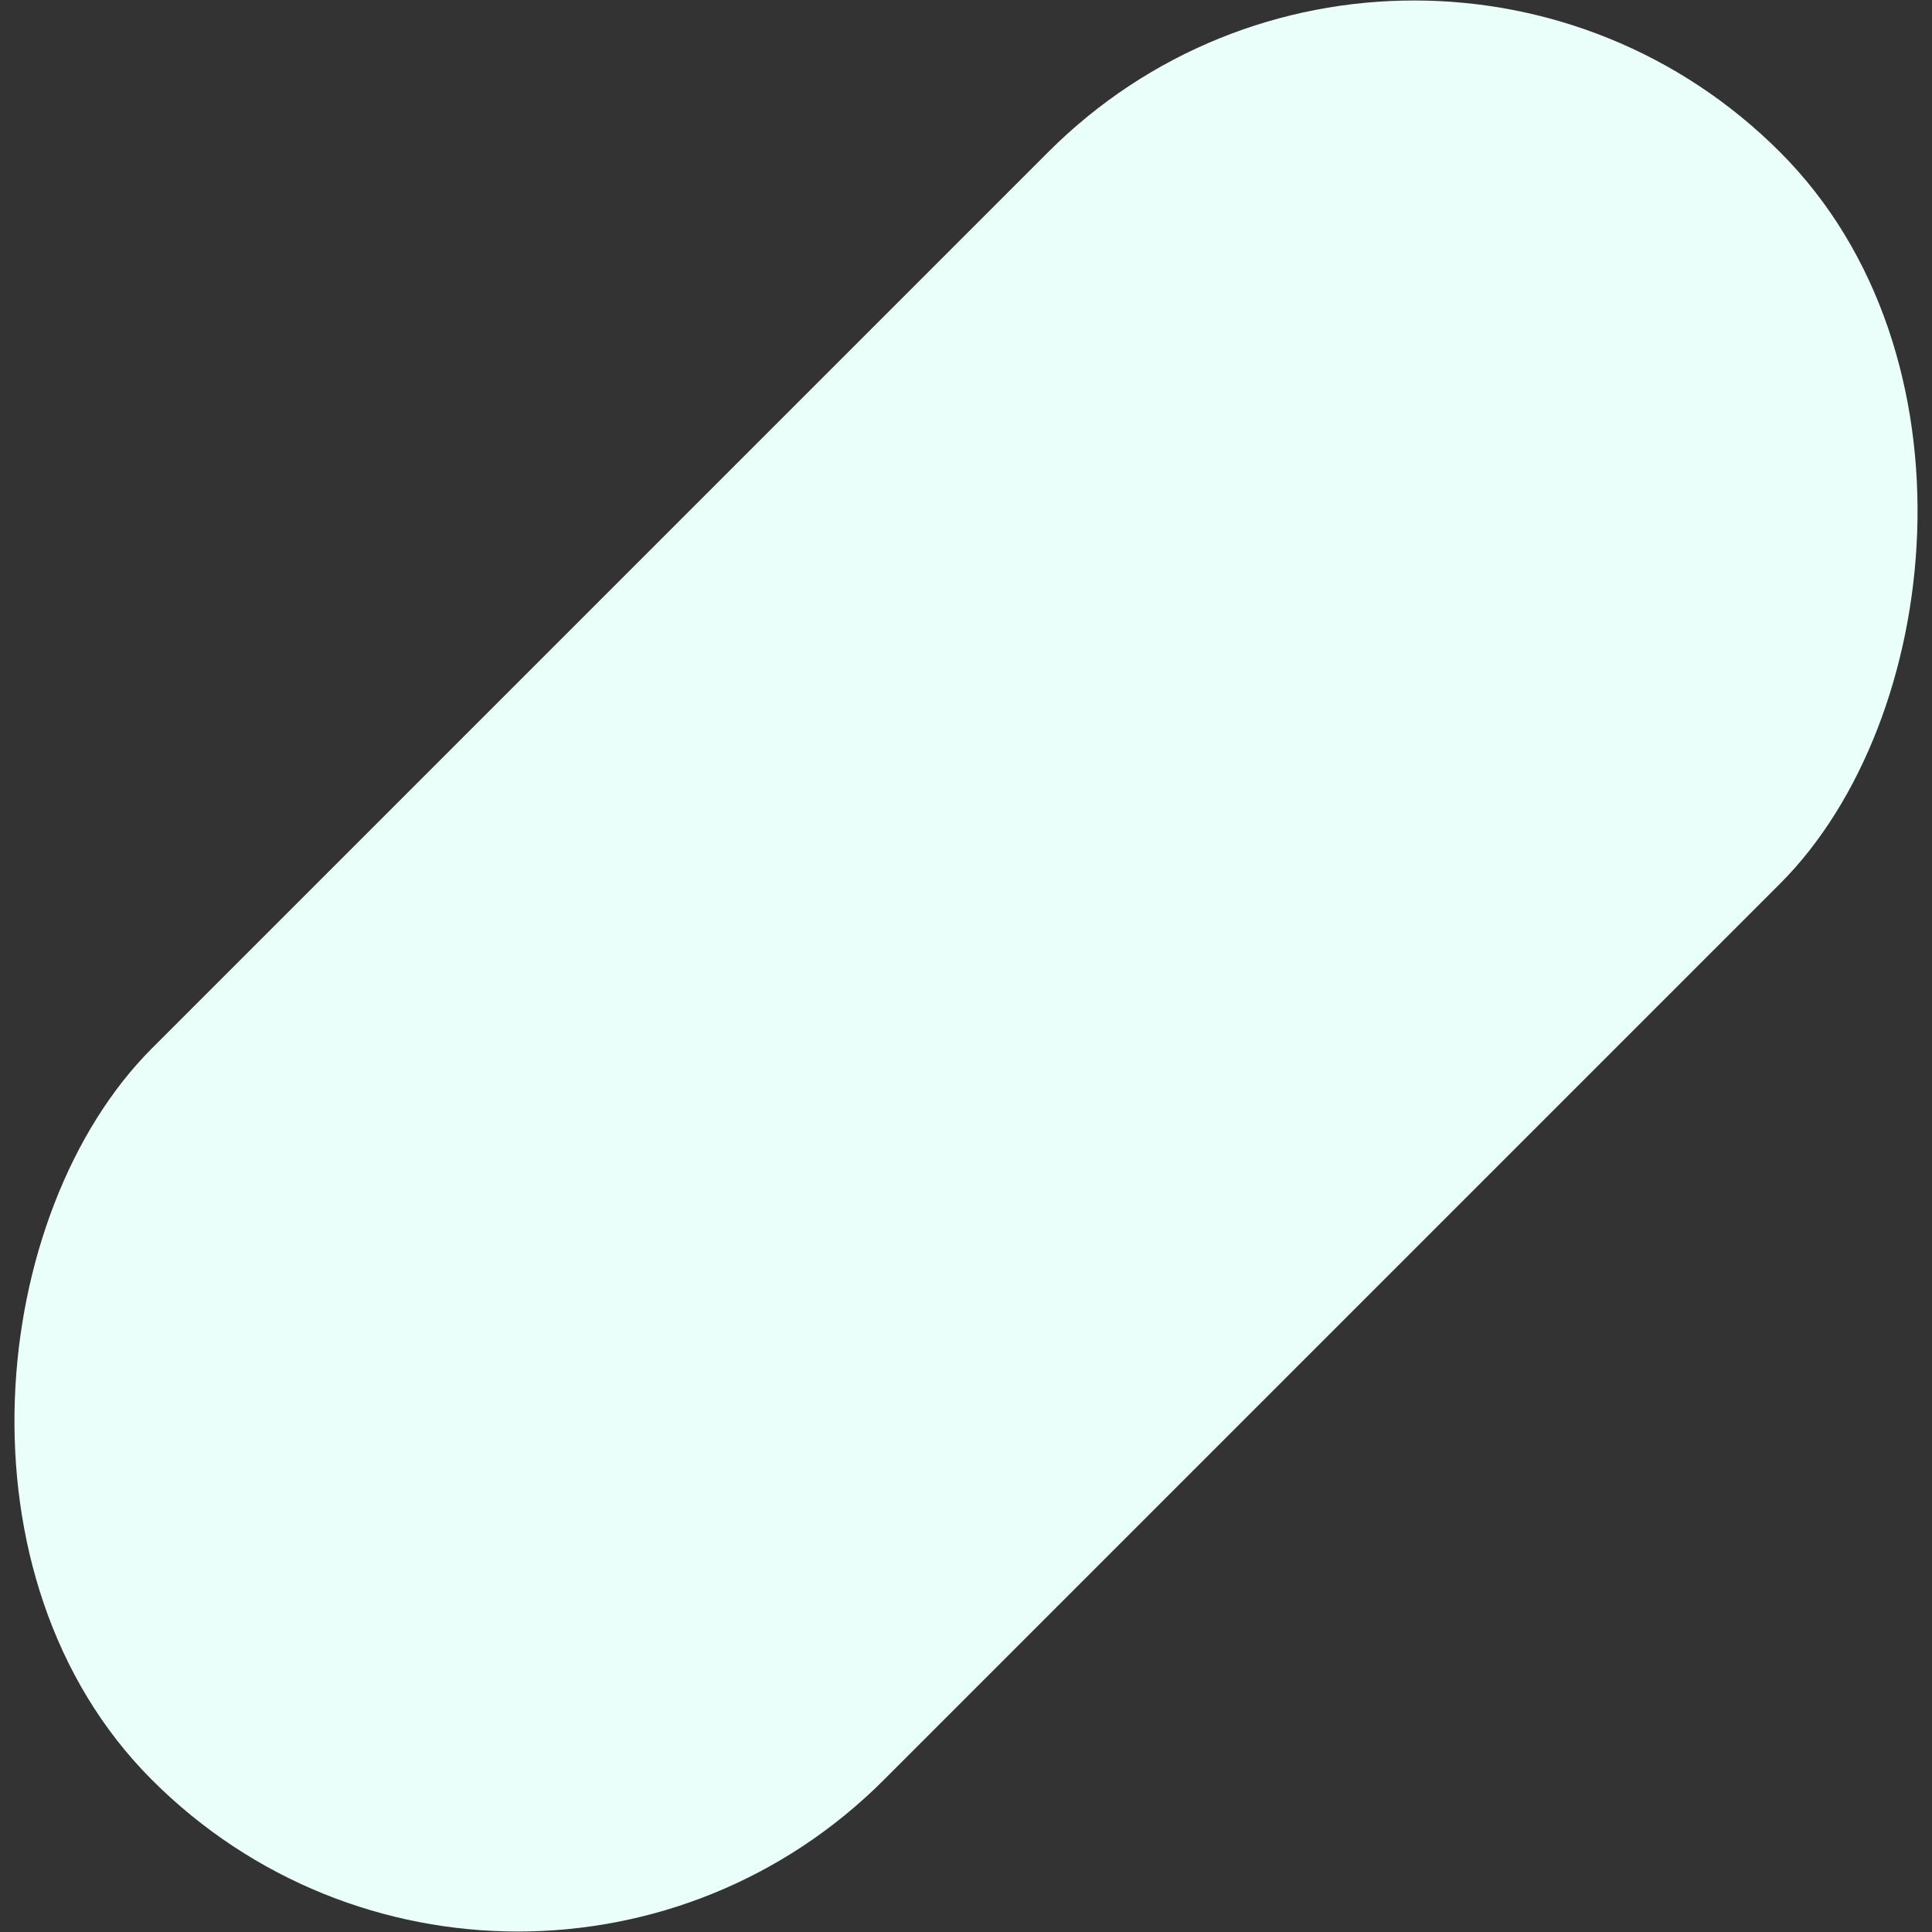 <svg xmlns="http://www.w3.org/2000/svg" width="814" height="814"><rect width="100%" height="100%" fill="#333333" stroke="none"/><rect width="436" height="970" x="774" y="-62" fill="#EBFFFA" fill-rule="evenodd" rx="218" transform="rotate(45 718.814 -291.157)"/></svg>